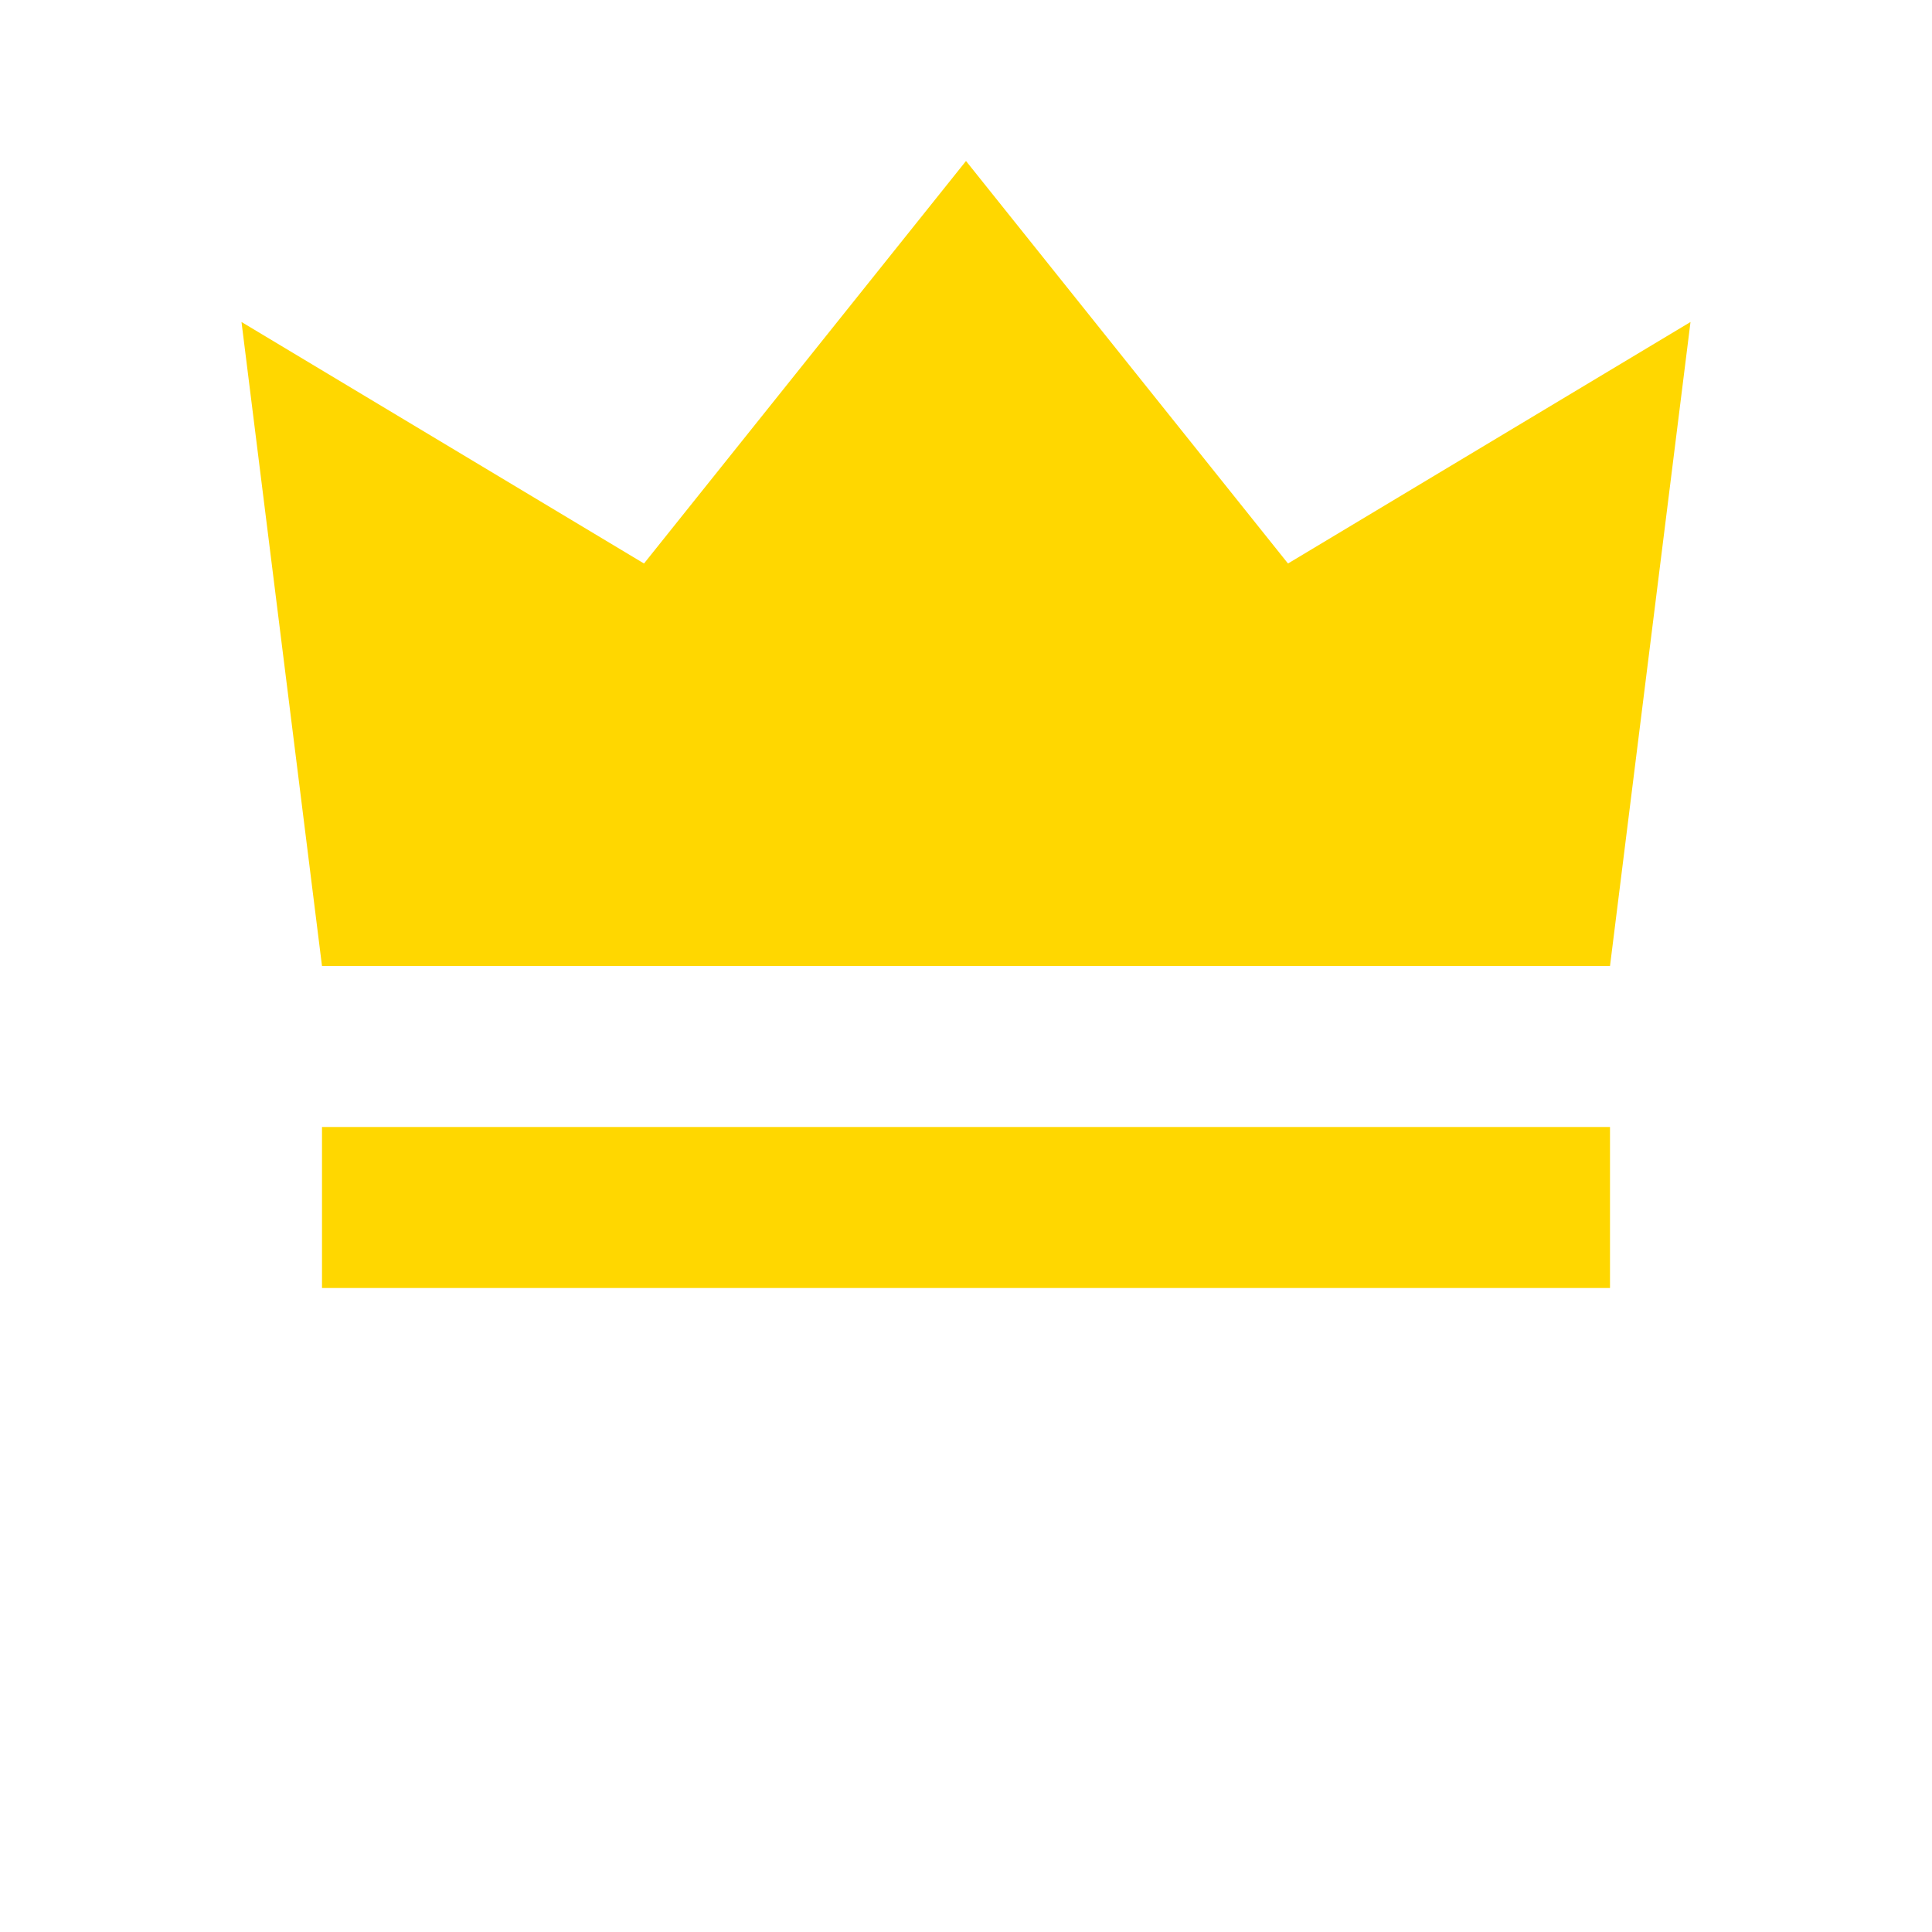 <?xml version="1.0" encoding="UTF-8"?>
<svg width="512" height="512" viewBox="0 0 24 24" xmlns="http://www.w3.org/2000/svg">
    <path fill="#FFD700" d="M12 2L8 7L3 4L4 12H20L21 4L16 7L12 2Z"/>
    <rect fill="#FFD700" x="4" y="14" width="16" height="2"/>
</svg>
